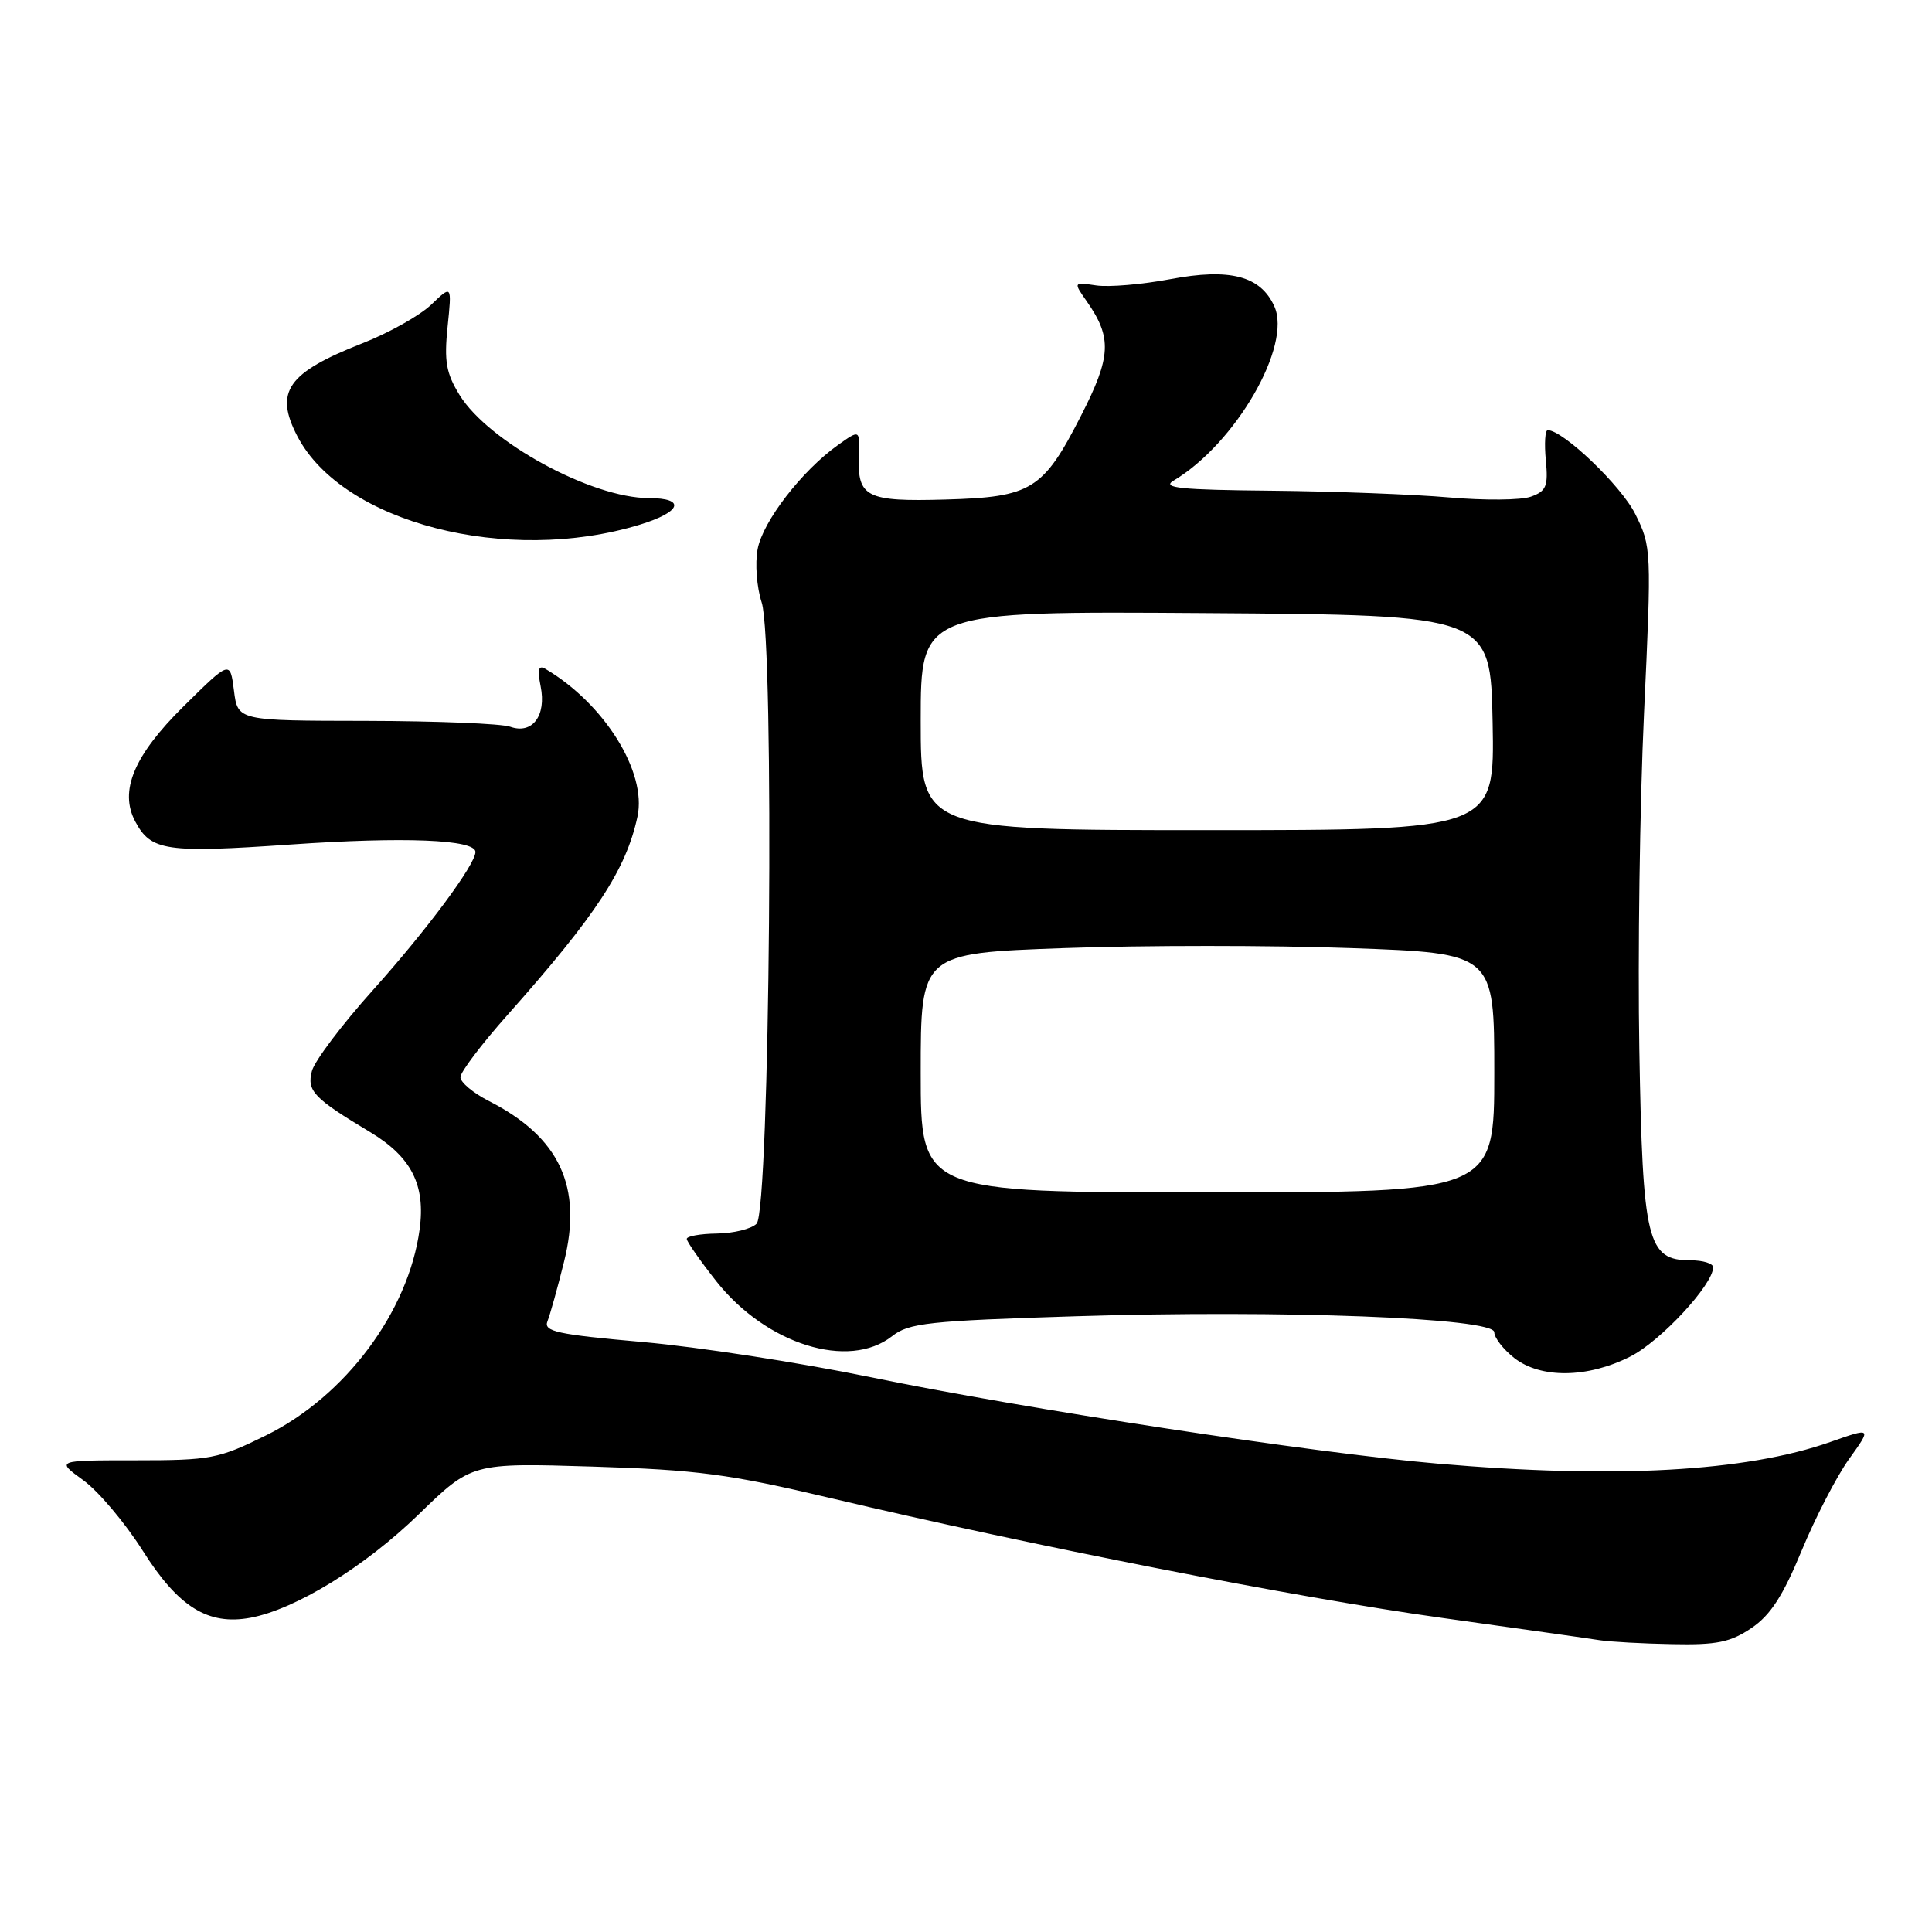 <?xml version="1.0" encoding="UTF-8" standalone="no"?>
<!DOCTYPE svg PUBLIC "-//W3C//DTD SVG 1.1//EN" "http://www.w3.org/Graphics/SVG/1.1/DTD/svg11.dtd" >
<svg xmlns="http://www.w3.org/2000/svg" xmlns:xlink="http://www.w3.org/1999/xlink" version="1.1" viewBox="0 0 256 256">
 <g >
 <path fill="currentColor"
d=" M 232.07 215.73 C 234.59 214.03 236.24 211.49 238.72 205.49 C 240.53 201.11 243.36 195.63 245.01 193.33 C 248.02 189.14 248.02 189.14 242.53 191.07 C 231.34 195.01 213.92 195.97 190.50 193.94 C 174.02 192.52 135.65 186.67 115.33 182.48 C 106.07 180.57 92.52 178.48 85.21 177.83 C 73.79 176.82 72.01 176.43 72.54 175.08 C 72.89 174.21 73.87 170.68 74.73 167.22 C 77.23 157.24 74.16 150.67 64.76 145.88 C 62.69 144.82 61.00 143.41 61.01 142.73 C 61.01 142.05 63.82 138.34 67.26 134.47 C 79.03 121.22 82.95 115.24 84.47 108.20 C 85.74 102.31 80.08 93.24 72.27 88.63 C 71.35 88.09 71.19 88.69 71.64 90.95 C 72.42 94.84 70.54 97.34 67.61 96.30 C 66.45 95.88 57.85 95.54 48.50 95.52 C 31.50 95.50 31.50 95.50 31.00 91.50 C 30.49 87.50 30.49 87.50 24.32 93.60 C 17.74 100.10 15.76 104.82 17.93 108.87 C 20.01 112.76 21.97 113.05 38.56 111.90 C 53.58 110.86 63.00 111.24 63.00 112.89 C 63.00 114.55 56.59 123.19 49.46 131.14 C 45.33 135.74 41.67 140.59 41.33 141.92 C 40.64 144.55 41.55 145.51 49.03 150.00 C 54.52 153.30 56.41 157.01 55.60 162.92 C 54.12 173.82 45.75 185.03 35.22 190.21 C 28.95 193.30 27.91 193.50 17.97 193.50 C 7.40 193.50 7.40 193.50 11.04 196.14 C 13.04 197.59 16.58 201.79 18.91 205.47 C 23.63 212.95 27.57 215.40 33.19 214.36 C 39.16 213.24 48.31 207.62 55.47 200.67 C 62.50 193.84 62.50 193.84 78.50 194.33 C 92.38 194.76 96.56 195.31 110.00 198.49 C 136.83 204.84 171.81 211.70 191.00 214.37 C 201.18 215.79 210.62 217.12 212.00 217.34 C 213.38 217.55 217.70 217.79 221.60 217.86 C 227.47 217.98 229.29 217.61 232.07 215.73 Z  M 216.02 179.75 C 220.04 177.72 227.00 170.22 227.00 167.92 C 227.00 167.42 225.66 167.00 224.02 167.00 C 218.26 167.00 217.66 164.56 217.22 139.13 C 217.00 126.68 217.28 106.60 217.84 94.50 C 218.85 72.86 218.83 72.43 216.68 68.11 C 214.83 64.38 207.12 57.00 205.08 57.00 C 204.73 57.00 204.62 58.79 204.83 60.99 C 205.16 64.44 204.89 65.08 202.85 65.81 C 201.56 66.28 196.68 66.32 192.00 65.91 C 187.32 65.50 176.75 65.10 168.50 65.02 C 156.40 64.91 153.89 64.65 155.50 63.69 C 163.72 58.79 171.23 45.79 168.85 40.58 C 167.02 36.55 162.97 35.50 155.07 36.99 C 151.34 37.69 146.92 38.07 145.25 37.82 C 142.22 37.38 142.22 37.38 144.01 39.94 C 147.37 44.75 147.25 47.25 143.24 55.09 C 138.22 64.92 136.69 65.87 125.28 66.19 C 114.82 66.49 113.60 65.89 113.81 60.49 C 113.94 56.90 113.94 56.90 111.02 58.98 C 106.25 62.38 101.08 69.08 100.39 72.76 C 100.03 74.64 100.27 77.83 100.93 79.84 C 102.64 85.13 102.02 160.38 100.25 162.15 C 99.56 162.84 97.20 163.42 95.00 163.45 C 92.80 163.48 91.00 163.80 91.00 164.16 C 91.00 164.52 92.77 167.05 94.92 169.78 C 101.54 178.15 112.47 181.56 118.21 177.05 C 120.43 175.30 123.00 175.02 142.60 174.41 C 169.96 173.55 198.00 174.63 198.00 176.53 C 198.00 177.26 199.19 178.79 200.63 179.93 C 204.15 182.69 210.35 182.62 216.02 179.75 Z  M 84.78 69.52 C 90.31 67.83 90.93 66.00 85.98 66.00 C 78.40 66.00 64.75 58.57 60.90 52.35 C 59.11 49.44 58.84 47.88 59.31 43.29 C 59.88 37.74 59.88 37.74 57.14 40.37 C 55.63 41.81 51.54 44.11 48.04 45.48 C 38.08 49.39 36.33 51.89 39.40 57.80 C 45.37 69.27 67.19 74.90 84.78 69.52 Z  M 122.00 142.16 C 122.00 126.31 122.00 126.31 141.00 125.63 C 151.45 125.25 168.55 125.25 179.00 125.63 C 198.00 126.31 198.00 126.31 198.00 142.16 C 198.00 158.00 198.00 158.00 160.00 158.00 C 122.00 158.00 122.00 158.00 122.00 142.16 Z  M 122.00 95.49 C 122.00 80.98 122.00 80.98 159.75 81.24 C 197.50 81.50 197.50 81.50 197.78 95.75 C 198.05 110.00 198.05 110.00 160.03 110.00 C 122.00 110.00 122.00 110.00 122.00 95.49 Z "/>
</g>
</svg>